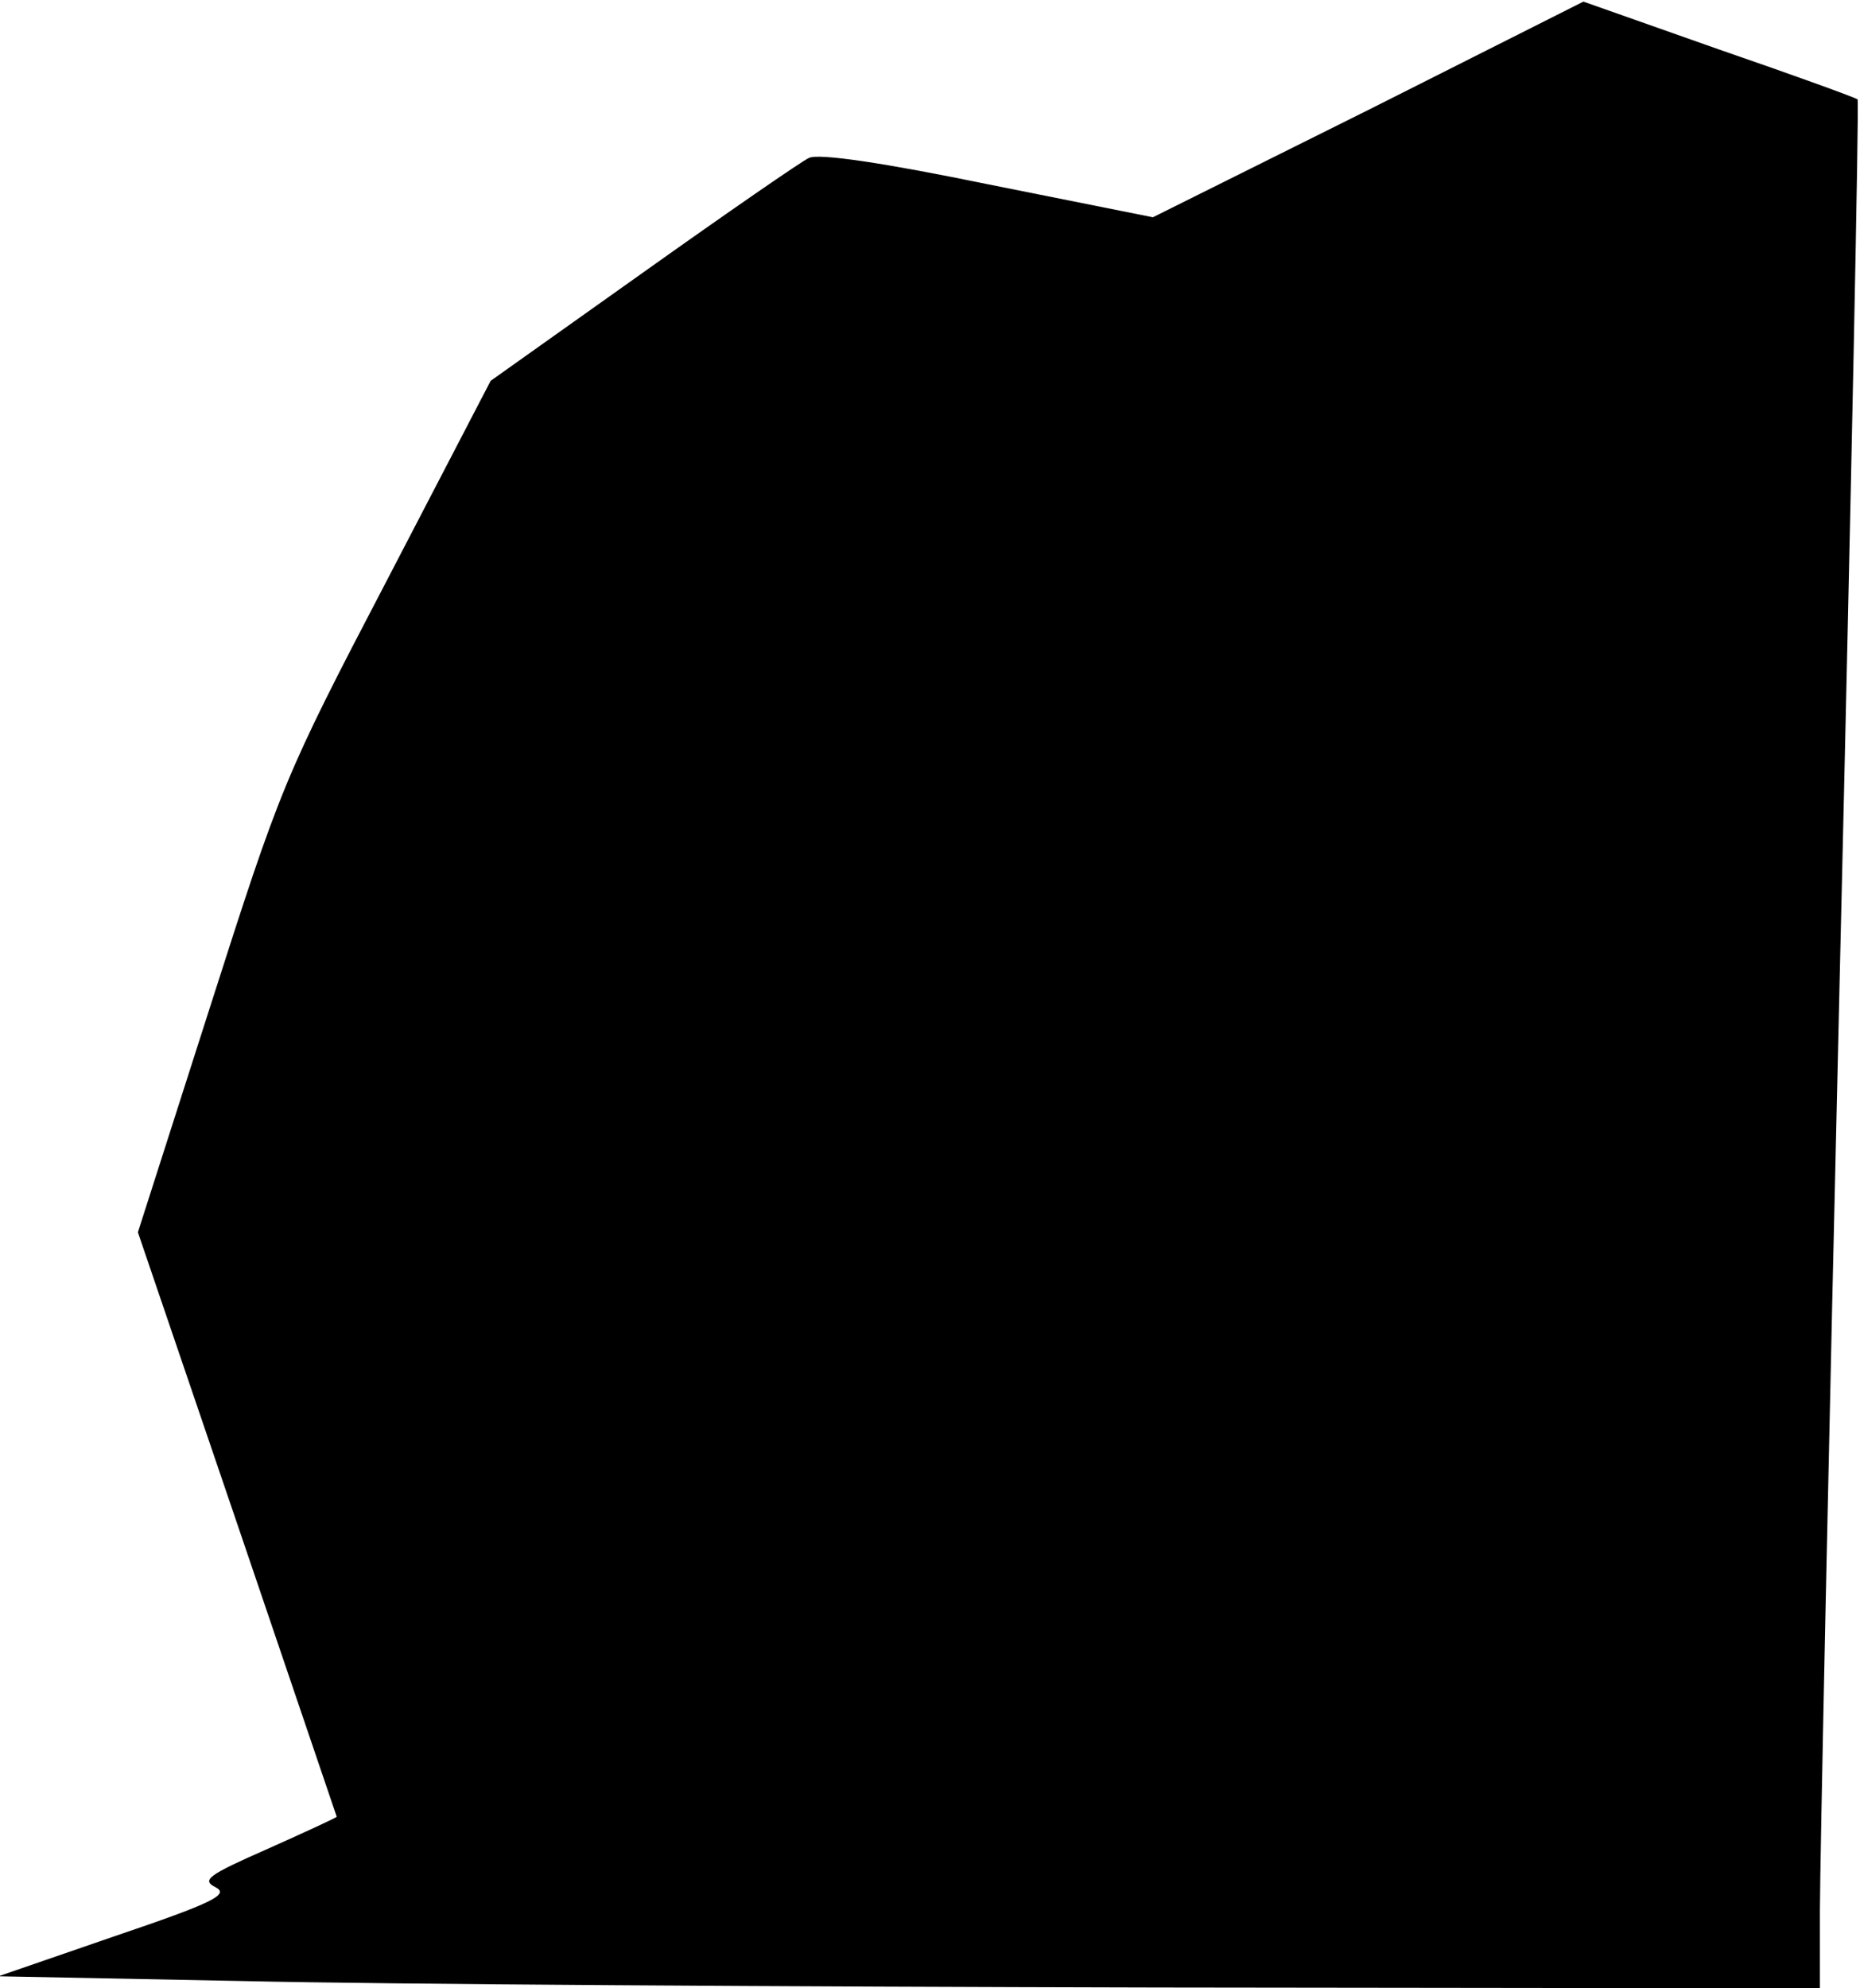 <?xml version="1.0" standalone="no"?>
<!DOCTYPE svg PUBLIC "-//W3C//DTD SVG 20010904//EN"
 "http://www.w3.org/TR/2001/REC-SVG-20010904/DTD/svg10.dtd">
<svg version="1.0" xmlns="http://www.w3.org/2000/svg"
 width="232pt" height="248pt" viewBox="0 0 232 248"
 preserveAspectRatio="xMidYMid meet">
<g transform="translate(0,248) scale(0.1,-0.1)"
fill="#000000" stroke="none">
<path fill="#000000" stroke="none" d="M1707 2343 l-269 -134 -205 41 c-131
27 -212 39 -224 33 -9 -4 -103 -69 -207 -143 l-190 -135 -130 -250 c-128 -245
-132 -256 -220 -531 l-90 -281 124 -364 c68 -200 124 -365 124 -365 0 -1 -39
-19 -86 -40 -75 -33 -83 -39 -65 -48 17 -9 -2 -19 -126 -61 l-145 -50 308 -6
c170 -4 681 -7 1137 -8 l827 -1 0 98 c0 53 11 583 25 1176 14 593 24 1080 22
1082 -2 2 -79 30 -172 62 l-170 60 -268 -135z"/>
</g>
</svg>

